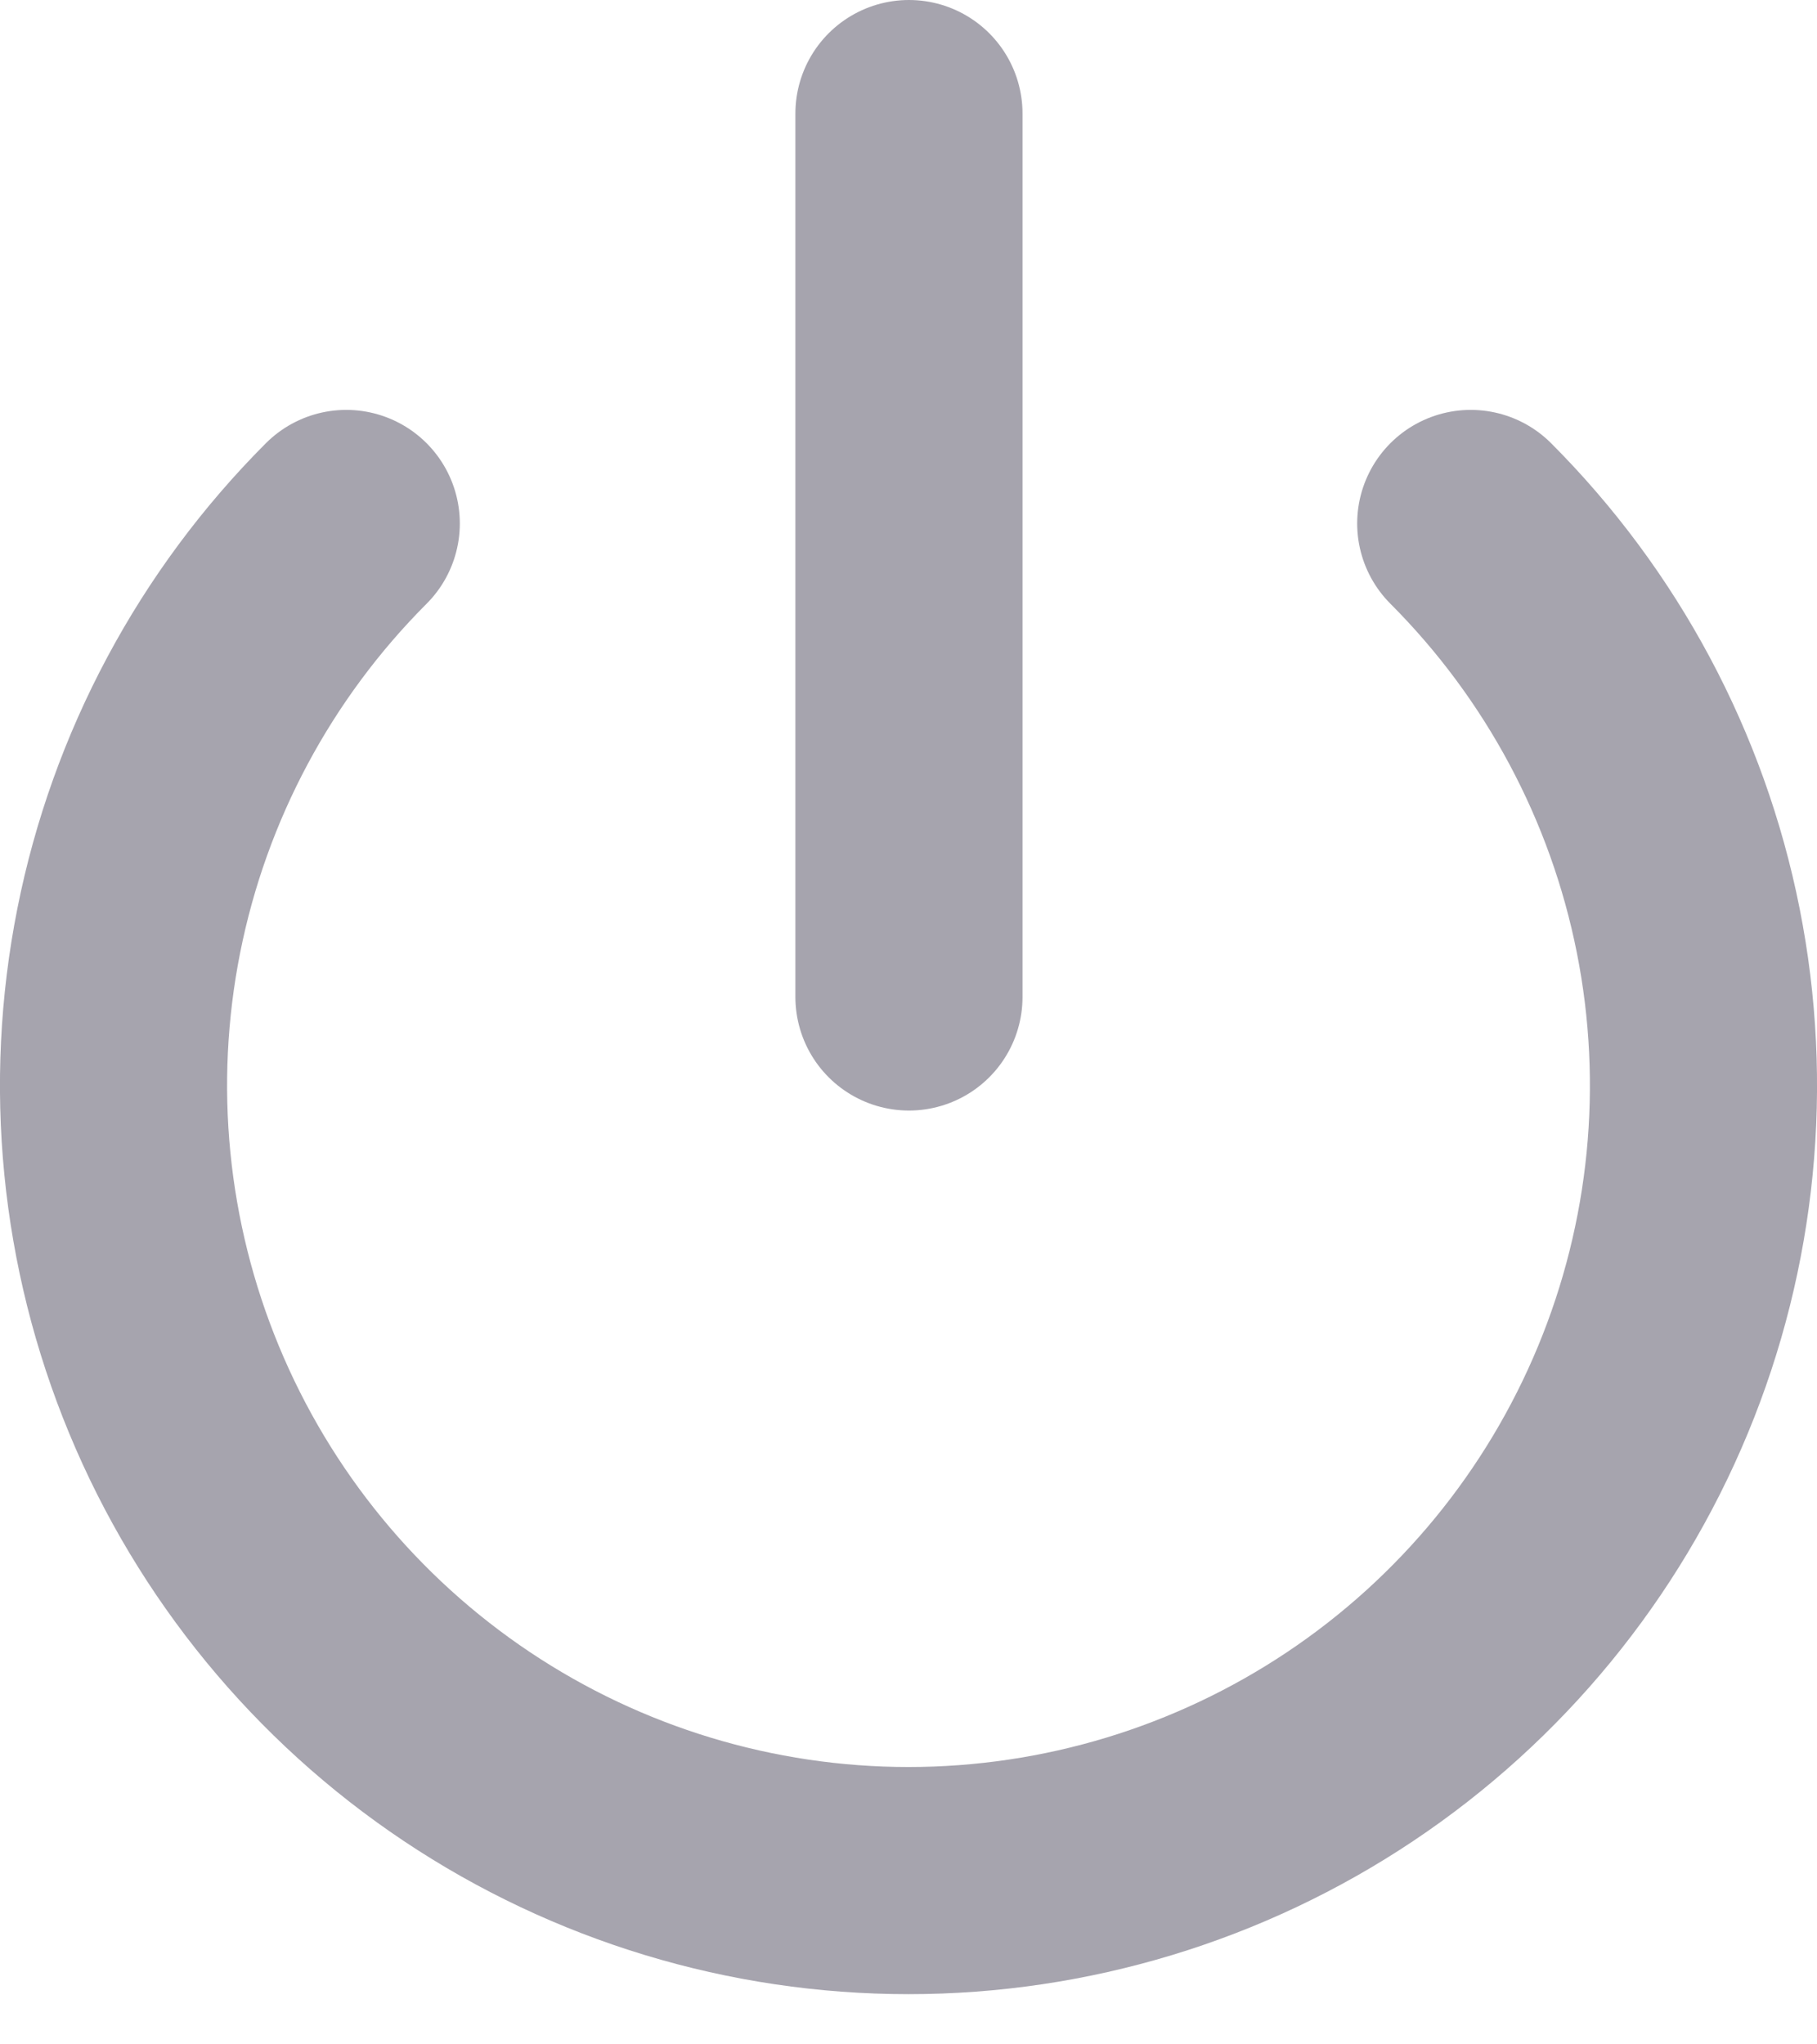 <svg width="16" height="18" viewBox="0 0 16 18" fill="none" xmlns="http://www.w3.org/2000/svg">
<path d="M12.951 4.609C13.929 5.588 14.596 6.835 14.866 8.193C15.136 9.551 14.997 10.958 14.467 12.237C13.937 13.516 13.04 14.609 11.889 15.378C10.738 16.147 9.384 16.558 8 16.558C6.616 16.558 5.262 16.147 4.111 15.378C2.96 14.609 2.063 13.516 1.533 12.237C1.003 10.958 0.864 9.551 1.134 8.193C1.404 6.835 2.071 5.588 3.049 4.609" stroke="#A6A4AE" stroke-width="2" stroke-linecap="round" stroke-linejoin="round"/>
<path d="M8.004 1V8.778" stroke="#A6A4AE" stroke-width="2" stroke-linecap="round" stroke-linejoin="round"/>
</svg>
